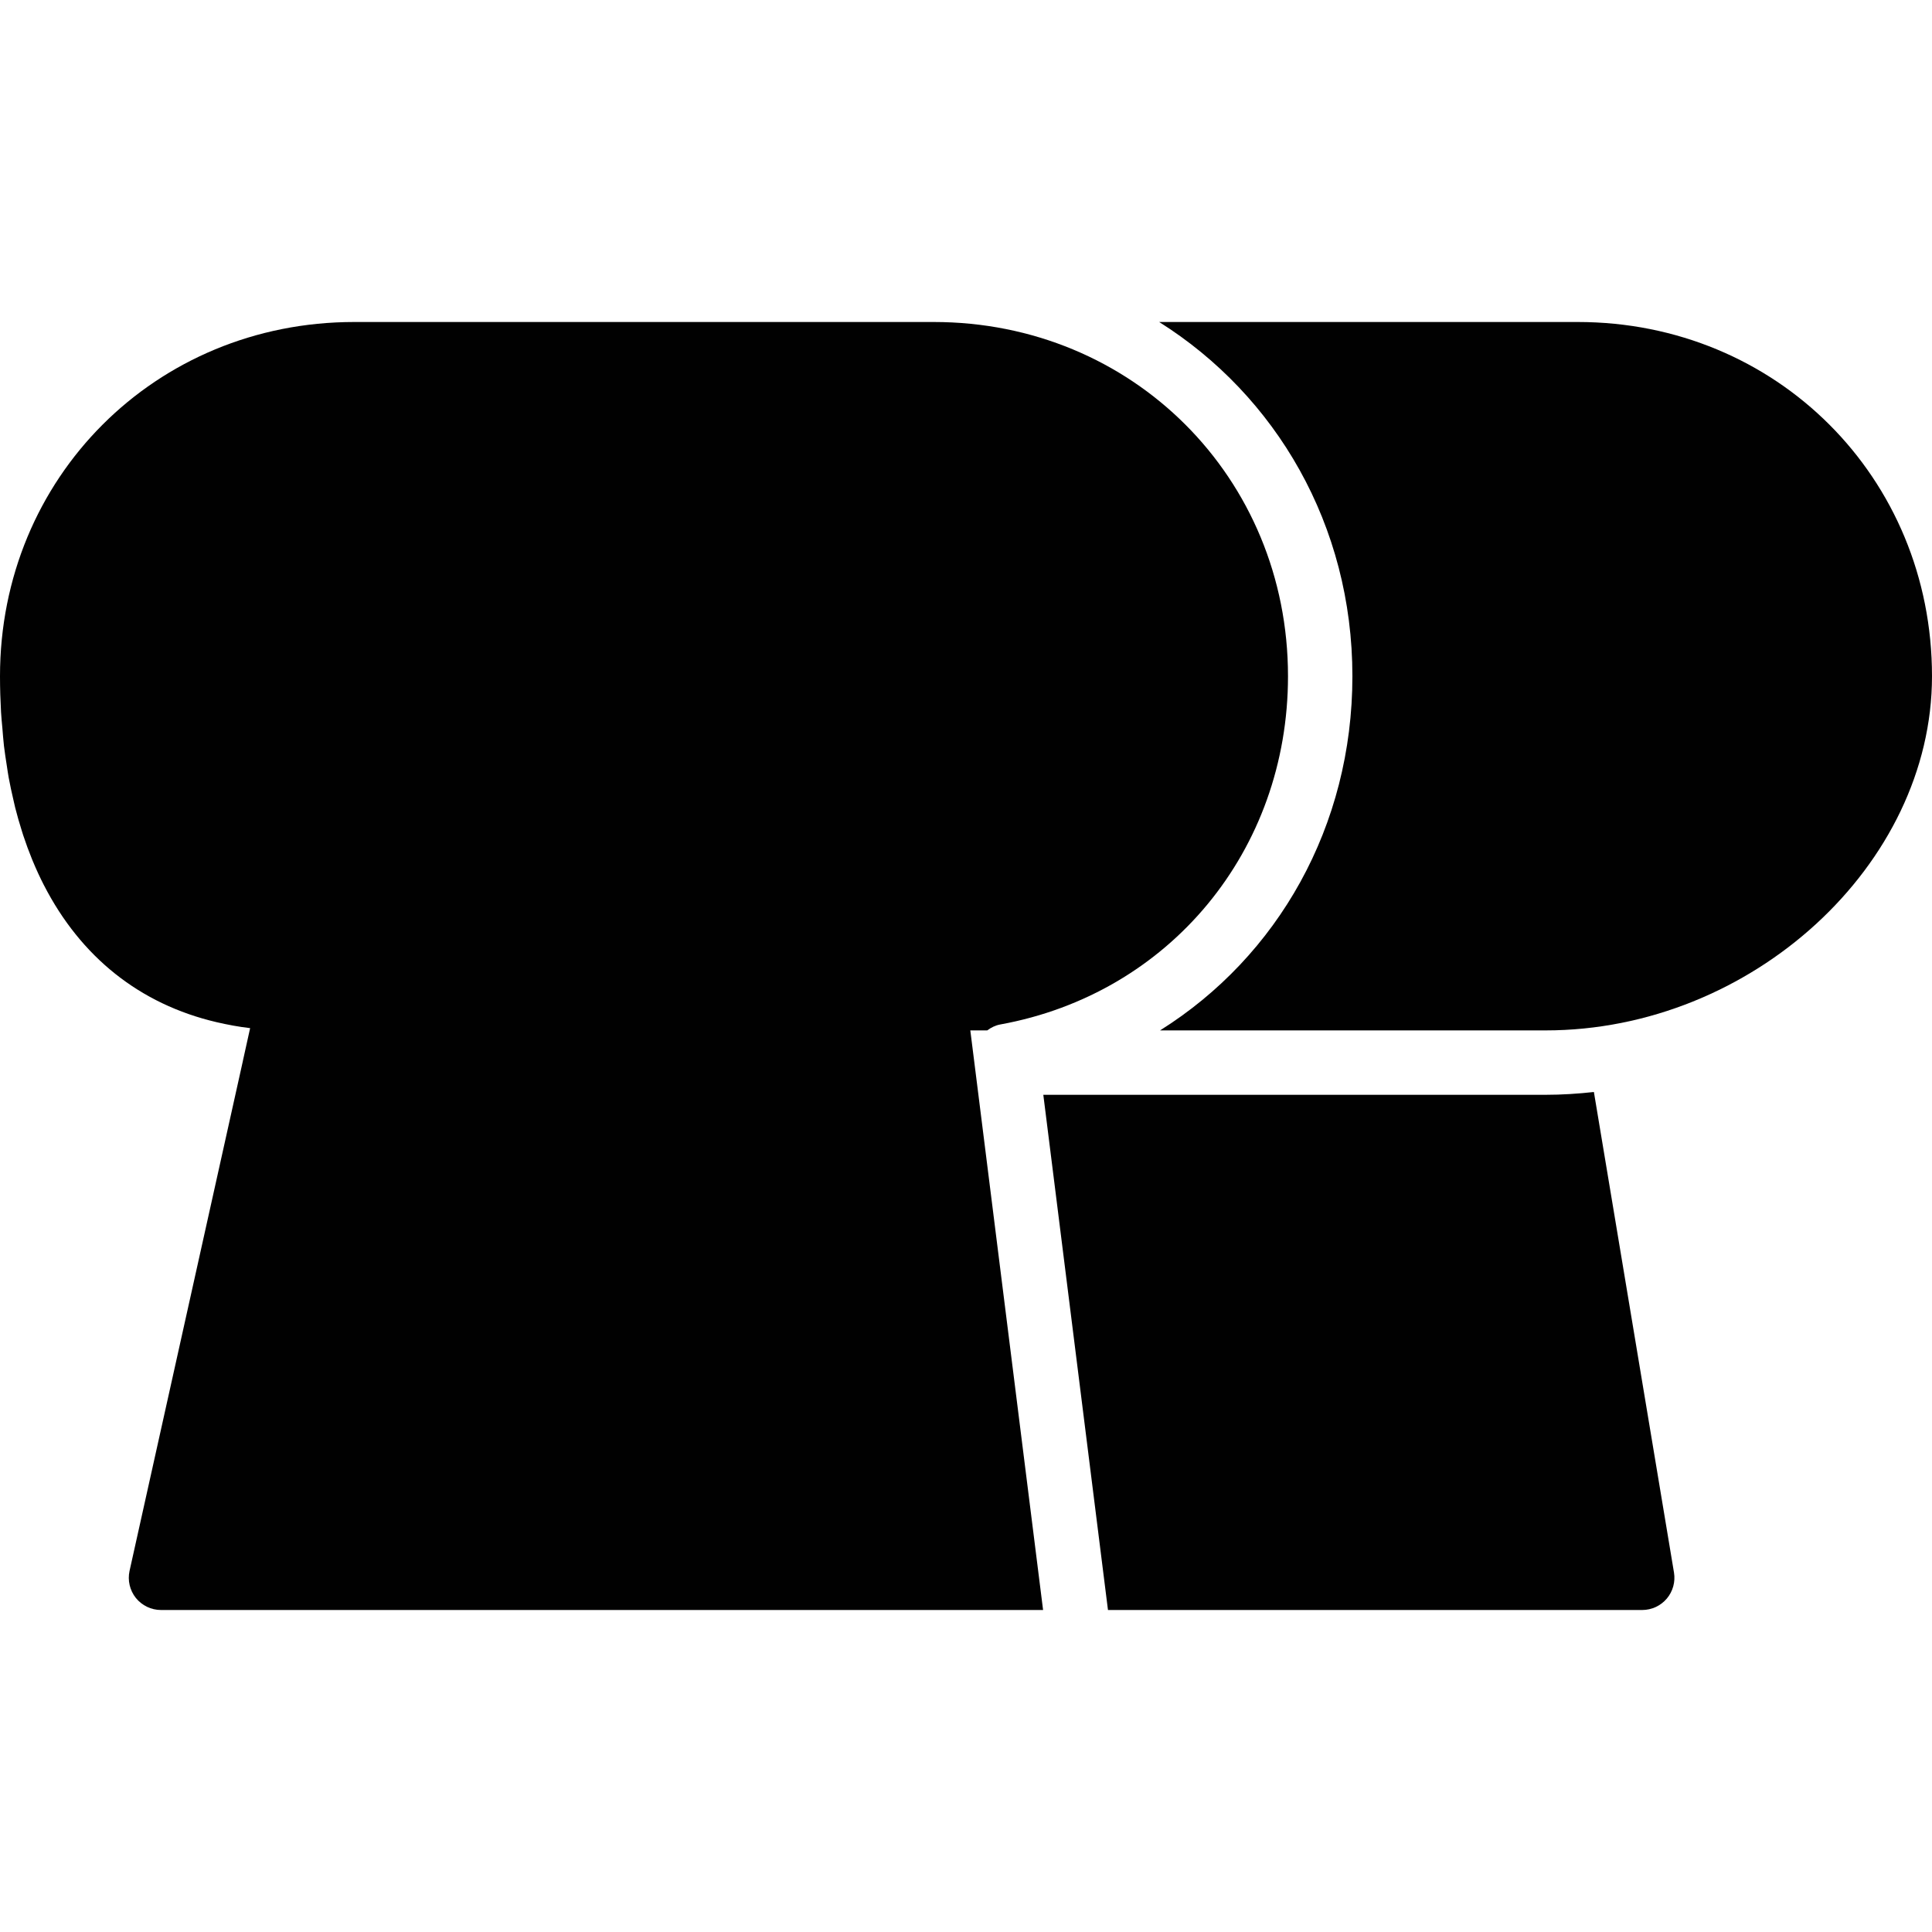 <?xml version="1.0" encoding="utf-8"?>
<!-- Generator: Adobe Illustrator 17.0.0, SVG Export Plug-In . SVG Version: 6.00 Build 0)  -->
<!DOCTYPE svg PUBLIC "-//W3C//DTD SVG 1.1//EN" "http://www.w3.org/Graphics/SVG/1.1/DTD/svg11.dtd">
<svg version="1.1" xmlns="http://www.w3.org/2000/svg" xmlns:xlink="http://www.w3.org/1999/xlink" x="0px" y="0px" width="60px"
	 height="60px" viewBox="0 0 60 60" enable-background="new 0 0 60 60" xml:space="preserve">
<g id="Layer_3">
	<g>
		<path fill="#010101" d="M48,34H32.401l2.008,16H51c0.294,0,0.573-0.129,0.763-0.353c0.19-0.225,0.272-0.521,0.224-0.811
			l-2.487-14.923C49.004,33.967,48.505,34,48,34z"/>
		<path fill="#010101" d="M49,10H35.999C39.628,12.282,42,16.309,42,21c0,4.657-2.313,8.704-5.973,11h11.126H48
			c6.393,0,12-5.141,12-11C60,14.832,55.168,10,49,10z"/>
		<path fill="#010101" d="M30.134,32h0.525c0.118-0.087,0.251-0.156,0.405-0.184C36.325,30.859,40,26.411,40,21
			c0-6.168-4.832-11-11-11h-0.861H11C4.832,10,0,14.832,0,21c0,0.38,0.012,0.751,0.032,1.115c0.009,0.167,0.027,0.326,0.041,0.489
			c0.016,0.188,0.029,0.377,0.05,0.56c0.025,0.212,0.058,0.418,0.09,0.624c0.019,0.121,0.035,0.244,0.057,0.362
			c0.043,0.236,0.094,0.466,0.147,0.693c0.018,0.077,0.035,0.156,0.053,0.232c0.063,0.249,0.133,0.492,0.208,0.729
			c0.014,0.046,0.028,0.092,0.043,0.137c0.084,0.255,0.176,0.503,0.274,0.744c0.009,0.021,0.017,0.042,0.026,0.063
			c0.107,0.256,0.221,0.505,0.344,0.744c0.001,0.002,0.002,0.003,0.002,0.003c1.141,2.217,2.965,3.69,5.361,4.25
			c0.337,0.078,0.681,0.143,1.04,0.185L7.542,32.95v0.004L4.023,48.787c-0.064,0.295,0.008,0.602,0.196,0.839
			C4.41,49.862,4.696,50,5,50h1h25.261h0.02h1.113l-2.041-16.258L30.134,32z"/>
	</g>
</g>
<g id="nyt_x5F_exporter_x5F_info" display="none">
</g>
</svg>
